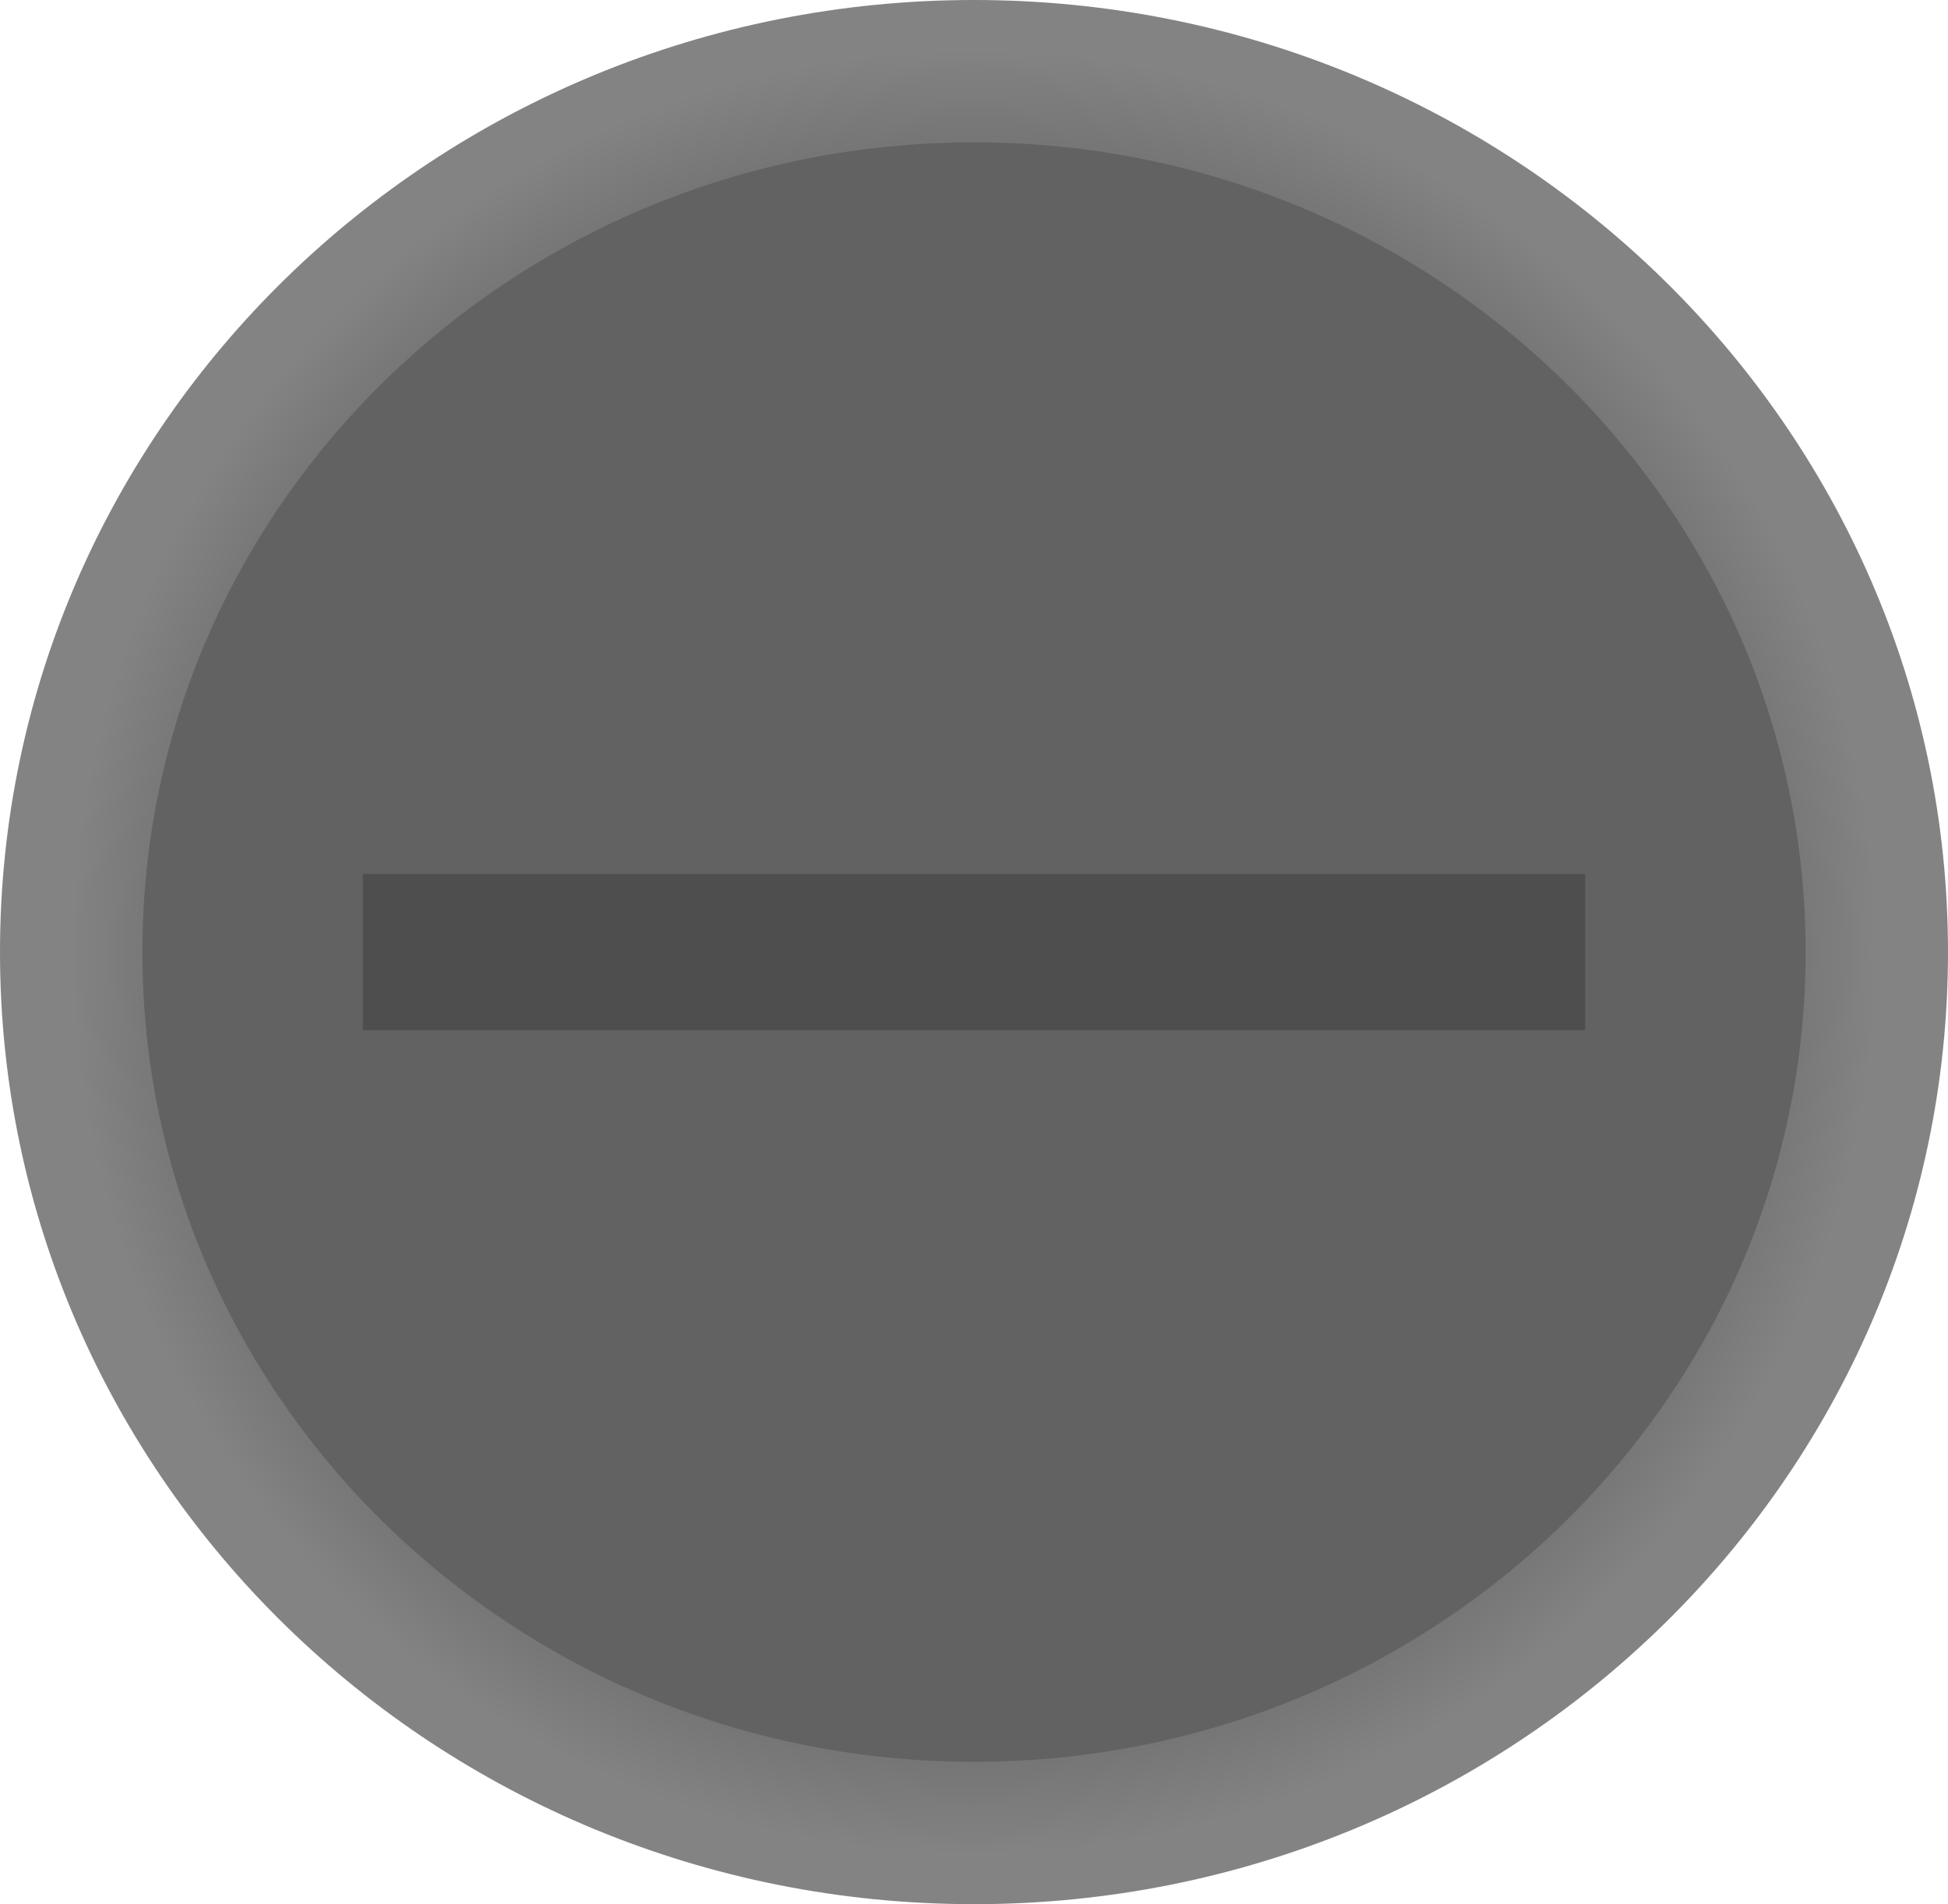 <svg version="1.1" xmlns="http://www.w3.org/2000/svg" xmlns:xlink="http://www.w3.org/1999/xlink" width="41.052" height="40.135" viewBox="0,0,41.052,40.135"><defs><radialGradient cx="240" cy="180" r="19.026" gradientUnits="userSpaceOnUse" id="color-1"><stop offset="0" stop-color="#000000"/><stop offset="1" stop-color="#838383"/></radialGradient><radialGradient cx="240" cy="180" r="9.54" gradientUnits="userSpaceOnUse" id="color-2"><stop offset="0" stop-color="#000000"/><stop offset="1" stop-color="#9b9b9b"/></radialGradient></defs><g transform="translate(-219.474,-159.932)"><g data-paper-data="{&quot;isPaintingLayer&quot;:true}" fill-rule="nonzero" stroke-linecap="round" stroke-linejoin="round" stroke-miterlimit="10" stroke-dasharray="" stroke-dashoffset="0" style="mix-blend-mode: normal"><path d="M259.026,180c0,10.255 -8.518,18.568 -19.026,18.568c-10.508,0 -19.026,-8.313 -19.026,-18.568c0,-10.255 8.518,-18.568 19.026,-18.568c10.508,0 19.026,8.313 19.026,18.568z" fill="#626262" stroke="url(#color-1)" stroke-width="3"/><path d="M227.121,178.354h25.759v3.292h-25.759z" fill="#4e4e4e" stroke="url(#color-2)" stroke-width="0"/></g></g></svg>